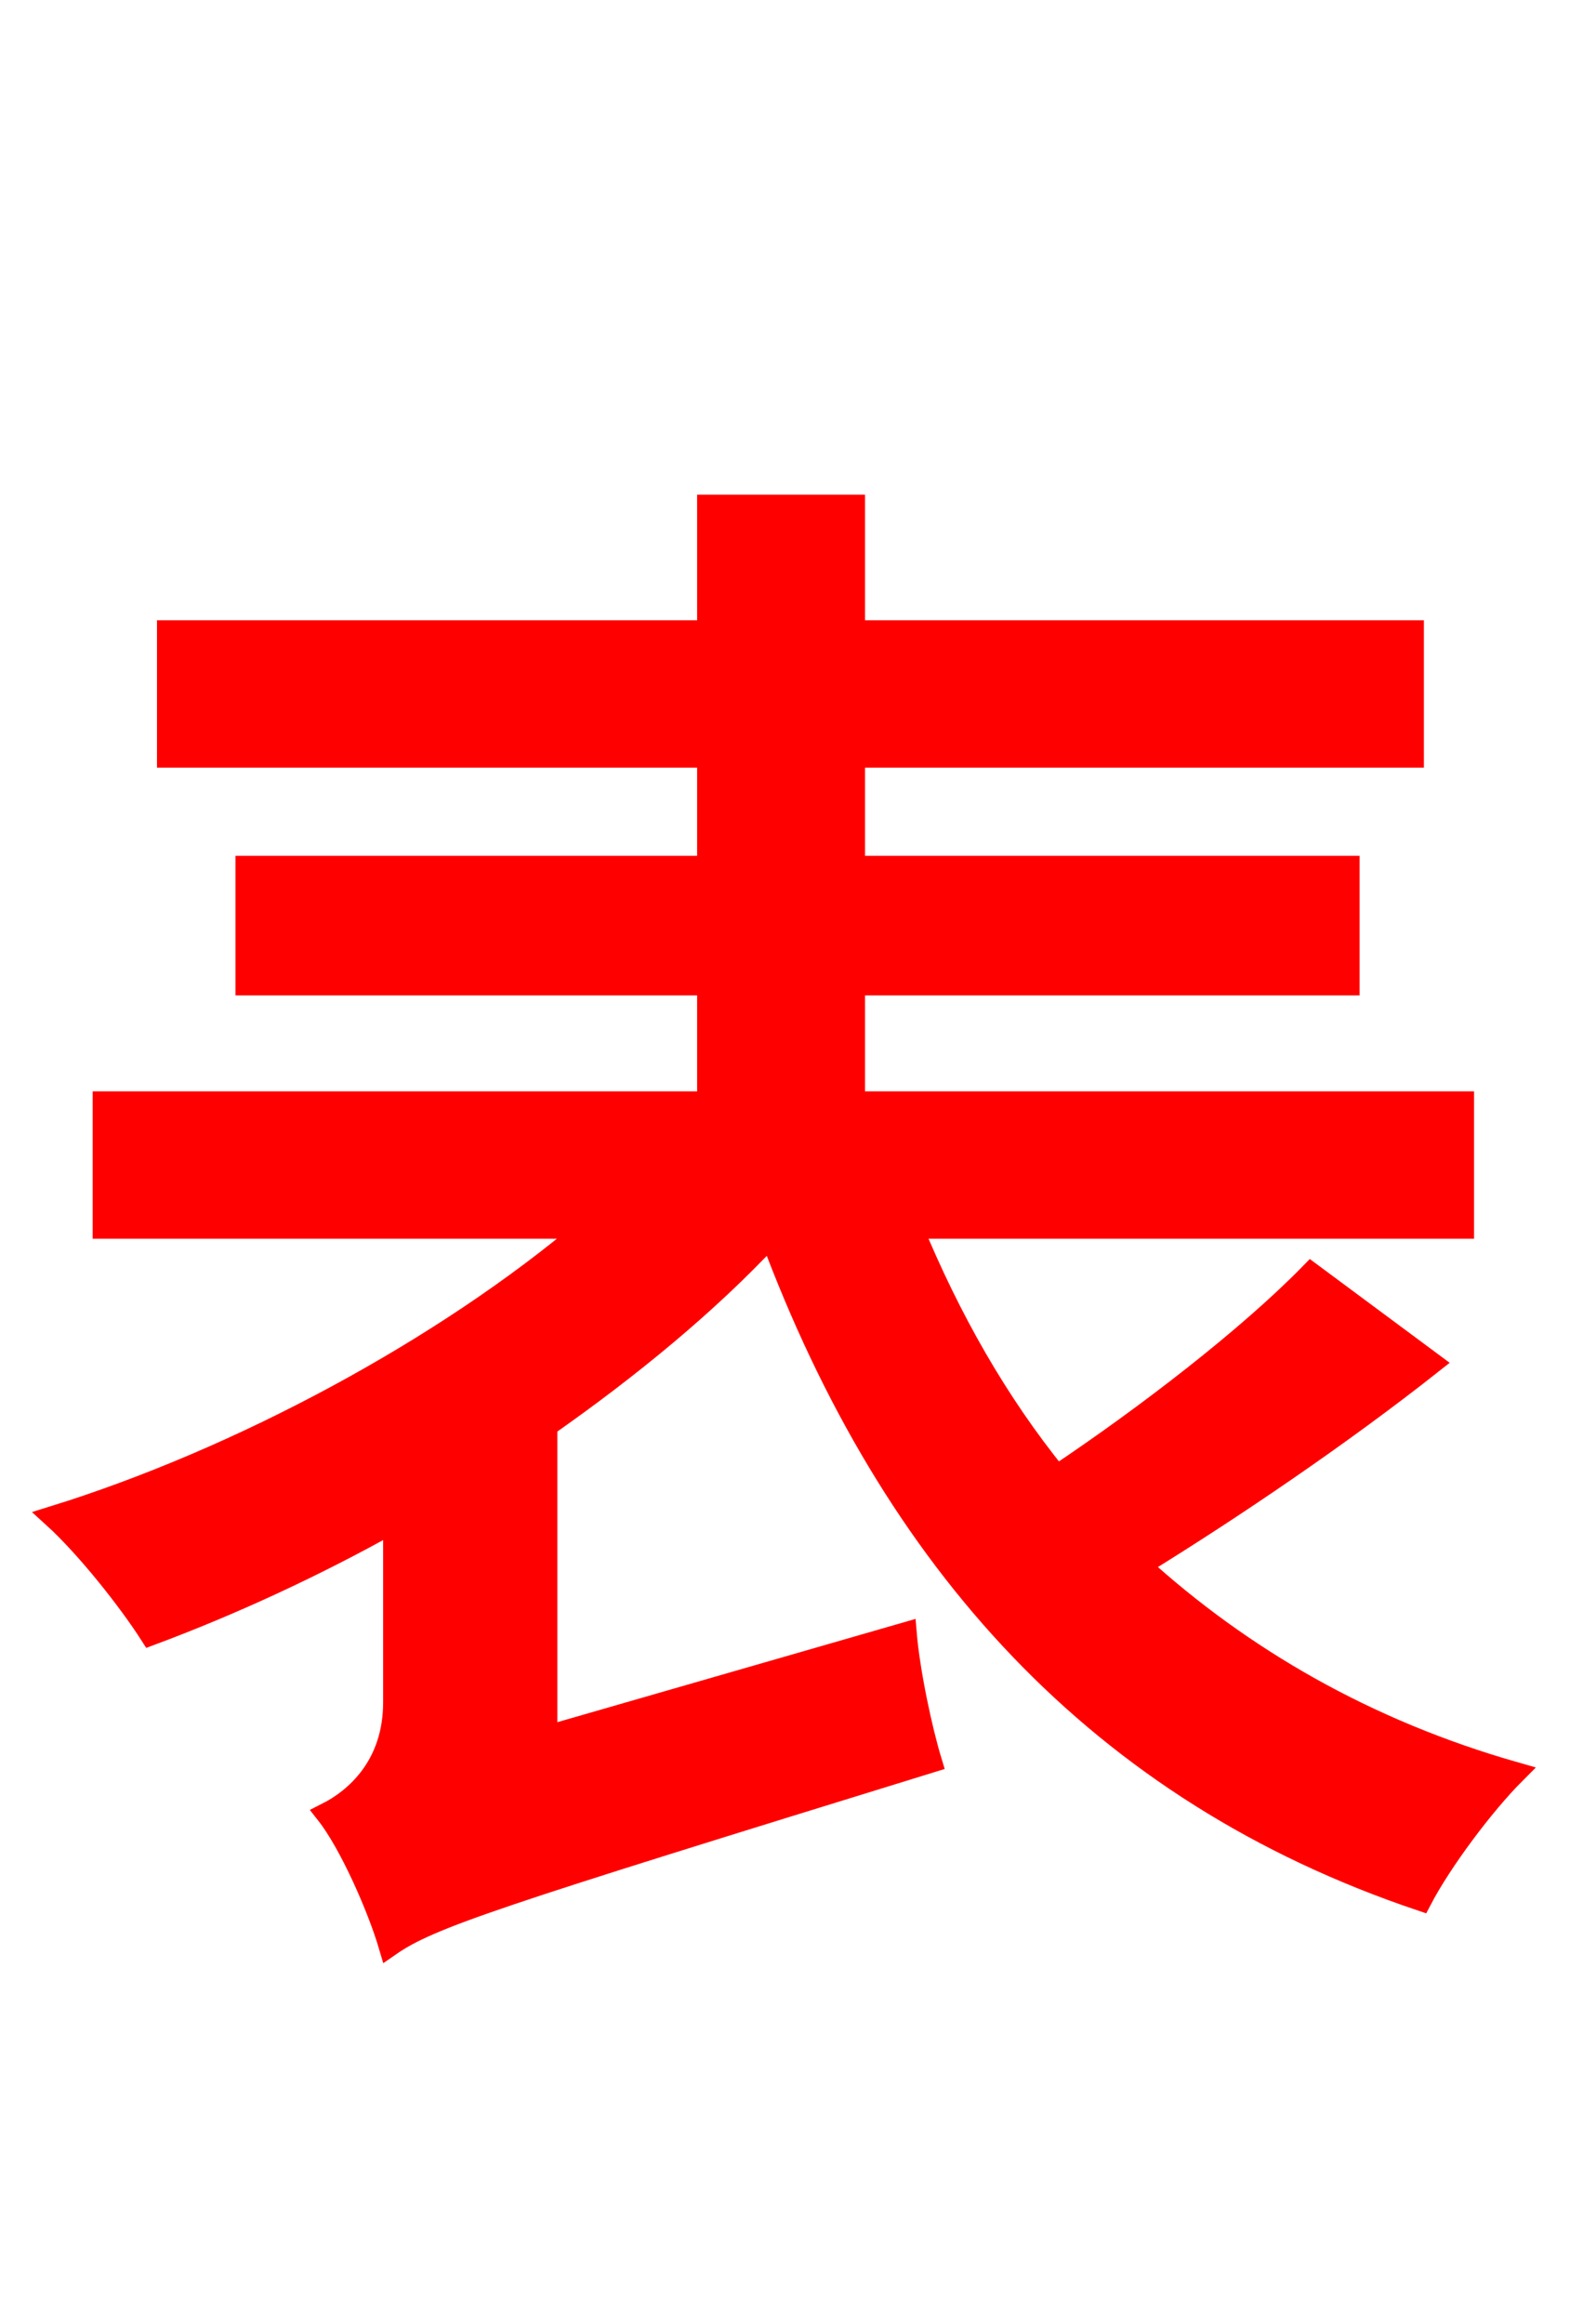 <svg xmlns="http://www.w3.org/2000/svg" xmlns:xlink="http://www.w3.org/1999/xlink" width="72" height="106.56"><path fill="red" stroke="red" d="M60.12 58.39C57.24 61.34 52.56 64.94 48.46 67.68C45.72 64.30 43.56 60.48 41.83 56.30L67.10 56.30L67.10 50.54L39.17 50.54L39.17 45.14L61.85 45.14L61.85 39.74L39.17 39.74L39.17 34.70L64.80 34.70L64.80 28.94L39.17 28.94L39.17 23.18L32.47 23.18L32.47 28.94L7.70 28.94L7.70 34.70L32.47 34.70L32.47 39.74L11.30 39.74L11.30 45.14L32.47 45.14L32.47 50.54L4.75 50.54L4.75 56.30L26.93 56.30C20.38 61.85 11.02 66.89 2.45 69.55C3.96 70.92 5.90 73.37 6.91 74.95C10.58 73.58 14.33 71.86 18.07 69.77L18.07 78.05C18.07 81.00 16.27 82.51 14.98 83.16C16.06 84.53 17.35 87.48 17.86 89.21C19.73 87.91 22.61 86.98 42.70 80.78C42.26 79.34 41.69 76.68 41.54 74.88L25.06 79.63L25.06 65.38C28.87 62.71 32.47 59.76 35.35 56.66C40.90 71.57 50.40 82.15 65.16 87.12C66.10 85.32 68.04 82.73 69.48 81.29C62.64 79.34 56.95 76.03 52.27 71.78C56.59 69.12 61.56 65.74 65.66 62.50Z"/></svg>
